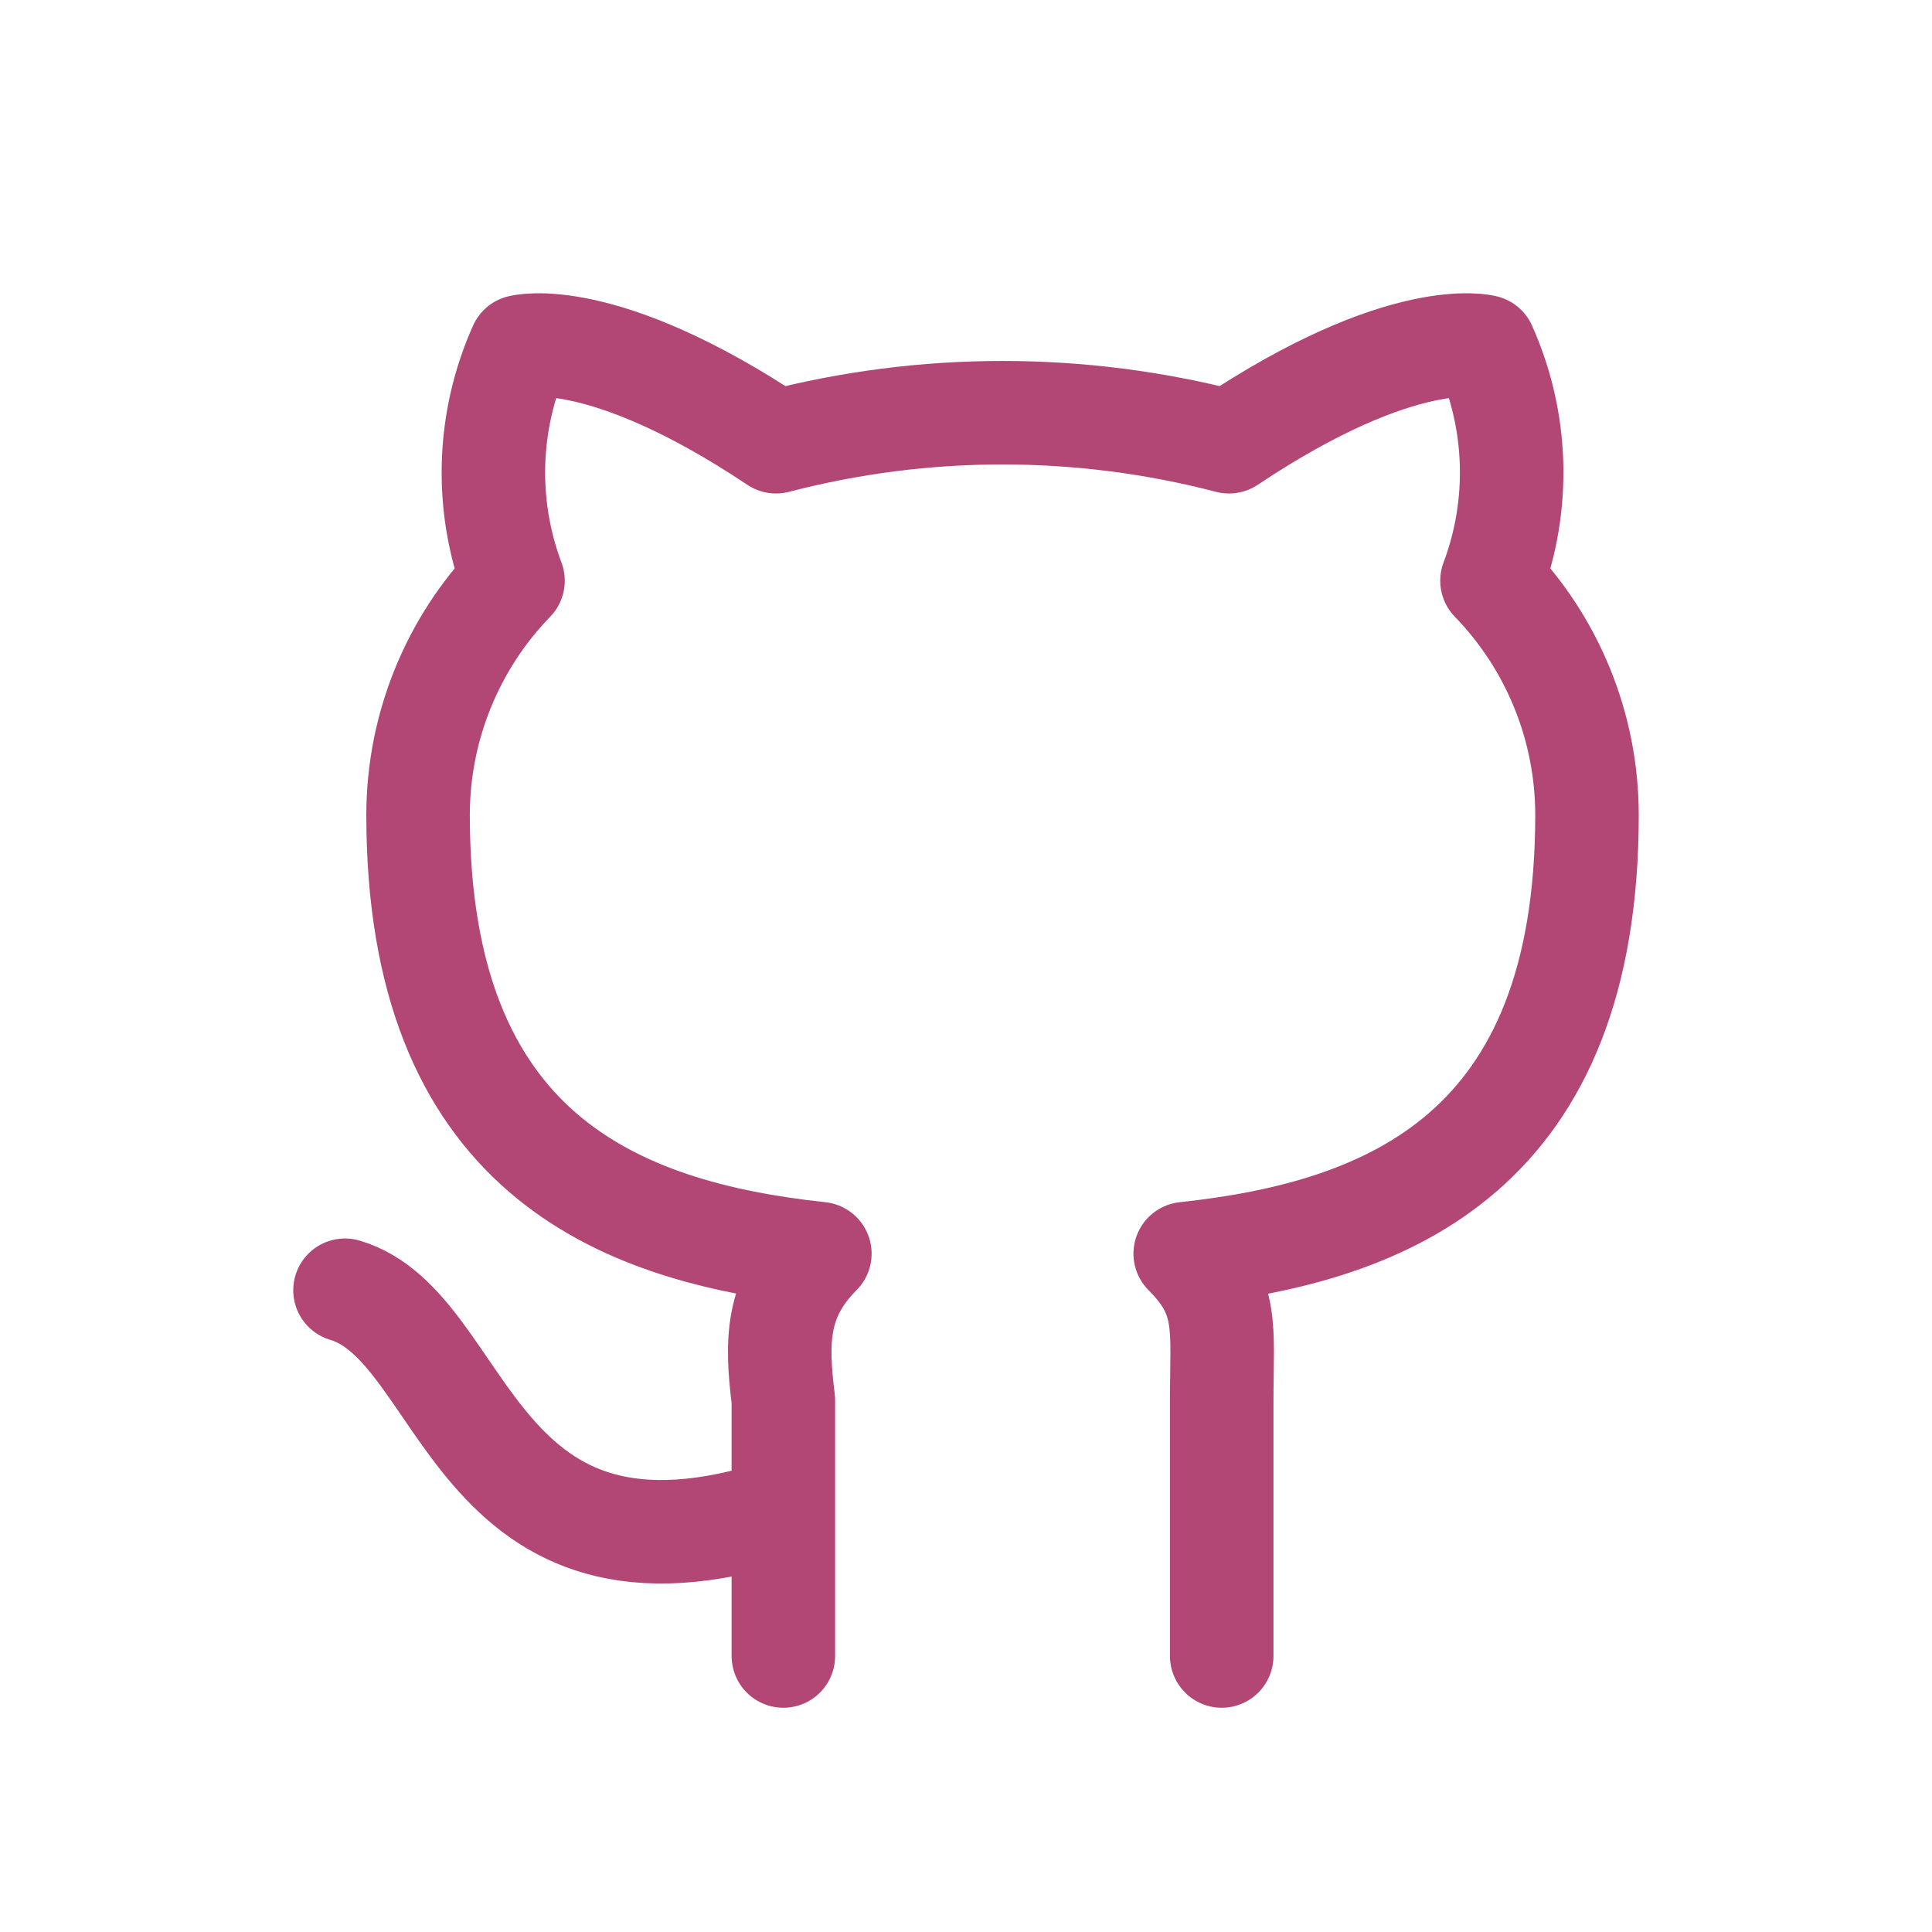 <svg width="28" height="28" viewBox="0 0 28 28" fill="none" xmlns="http://www.w3.org/2000/svg">
<g clip-path="url(#clip0_282_284)">
<path d="M11.353 21.88C6.8 23.364 6.8 19.229 5 18.699M17.706 24V20.29C17.706 19.229 17.812 18.805 17.177 18.169C20.141 17.851 23 16.685 23 11.809C22.999 10.542 22.505 9.325 21.623 8.416C22.037 7.316 21.999 6.096 21.518 5.024C21.518 5.024 20.353 4.706 17.812 6.402C15.659 5.841 13.399 5.841 11.247 6.402C8.706 4.706 7.541 5.024 7.541 5.024C7.06 6.096 7.022 7.316 7.435 8.416C6.554 9.325 6.06 10.542 6.059 11.809C6.059 16.685 8.918 17.851 11.882 18.169C11.247 18.805 11.247 19.441 11.353 20.29V24" stroke="#B24675" stroke-width="1.5" stroke-linecap="round" stroke-linejoin="round"/>
</g>
<defs>
<clipPath id="clip0_282_284">
<rect width="26" height="26" fill="white" transform="translate(1 1)"/>
</clipPath>
</defs>
</svg>
